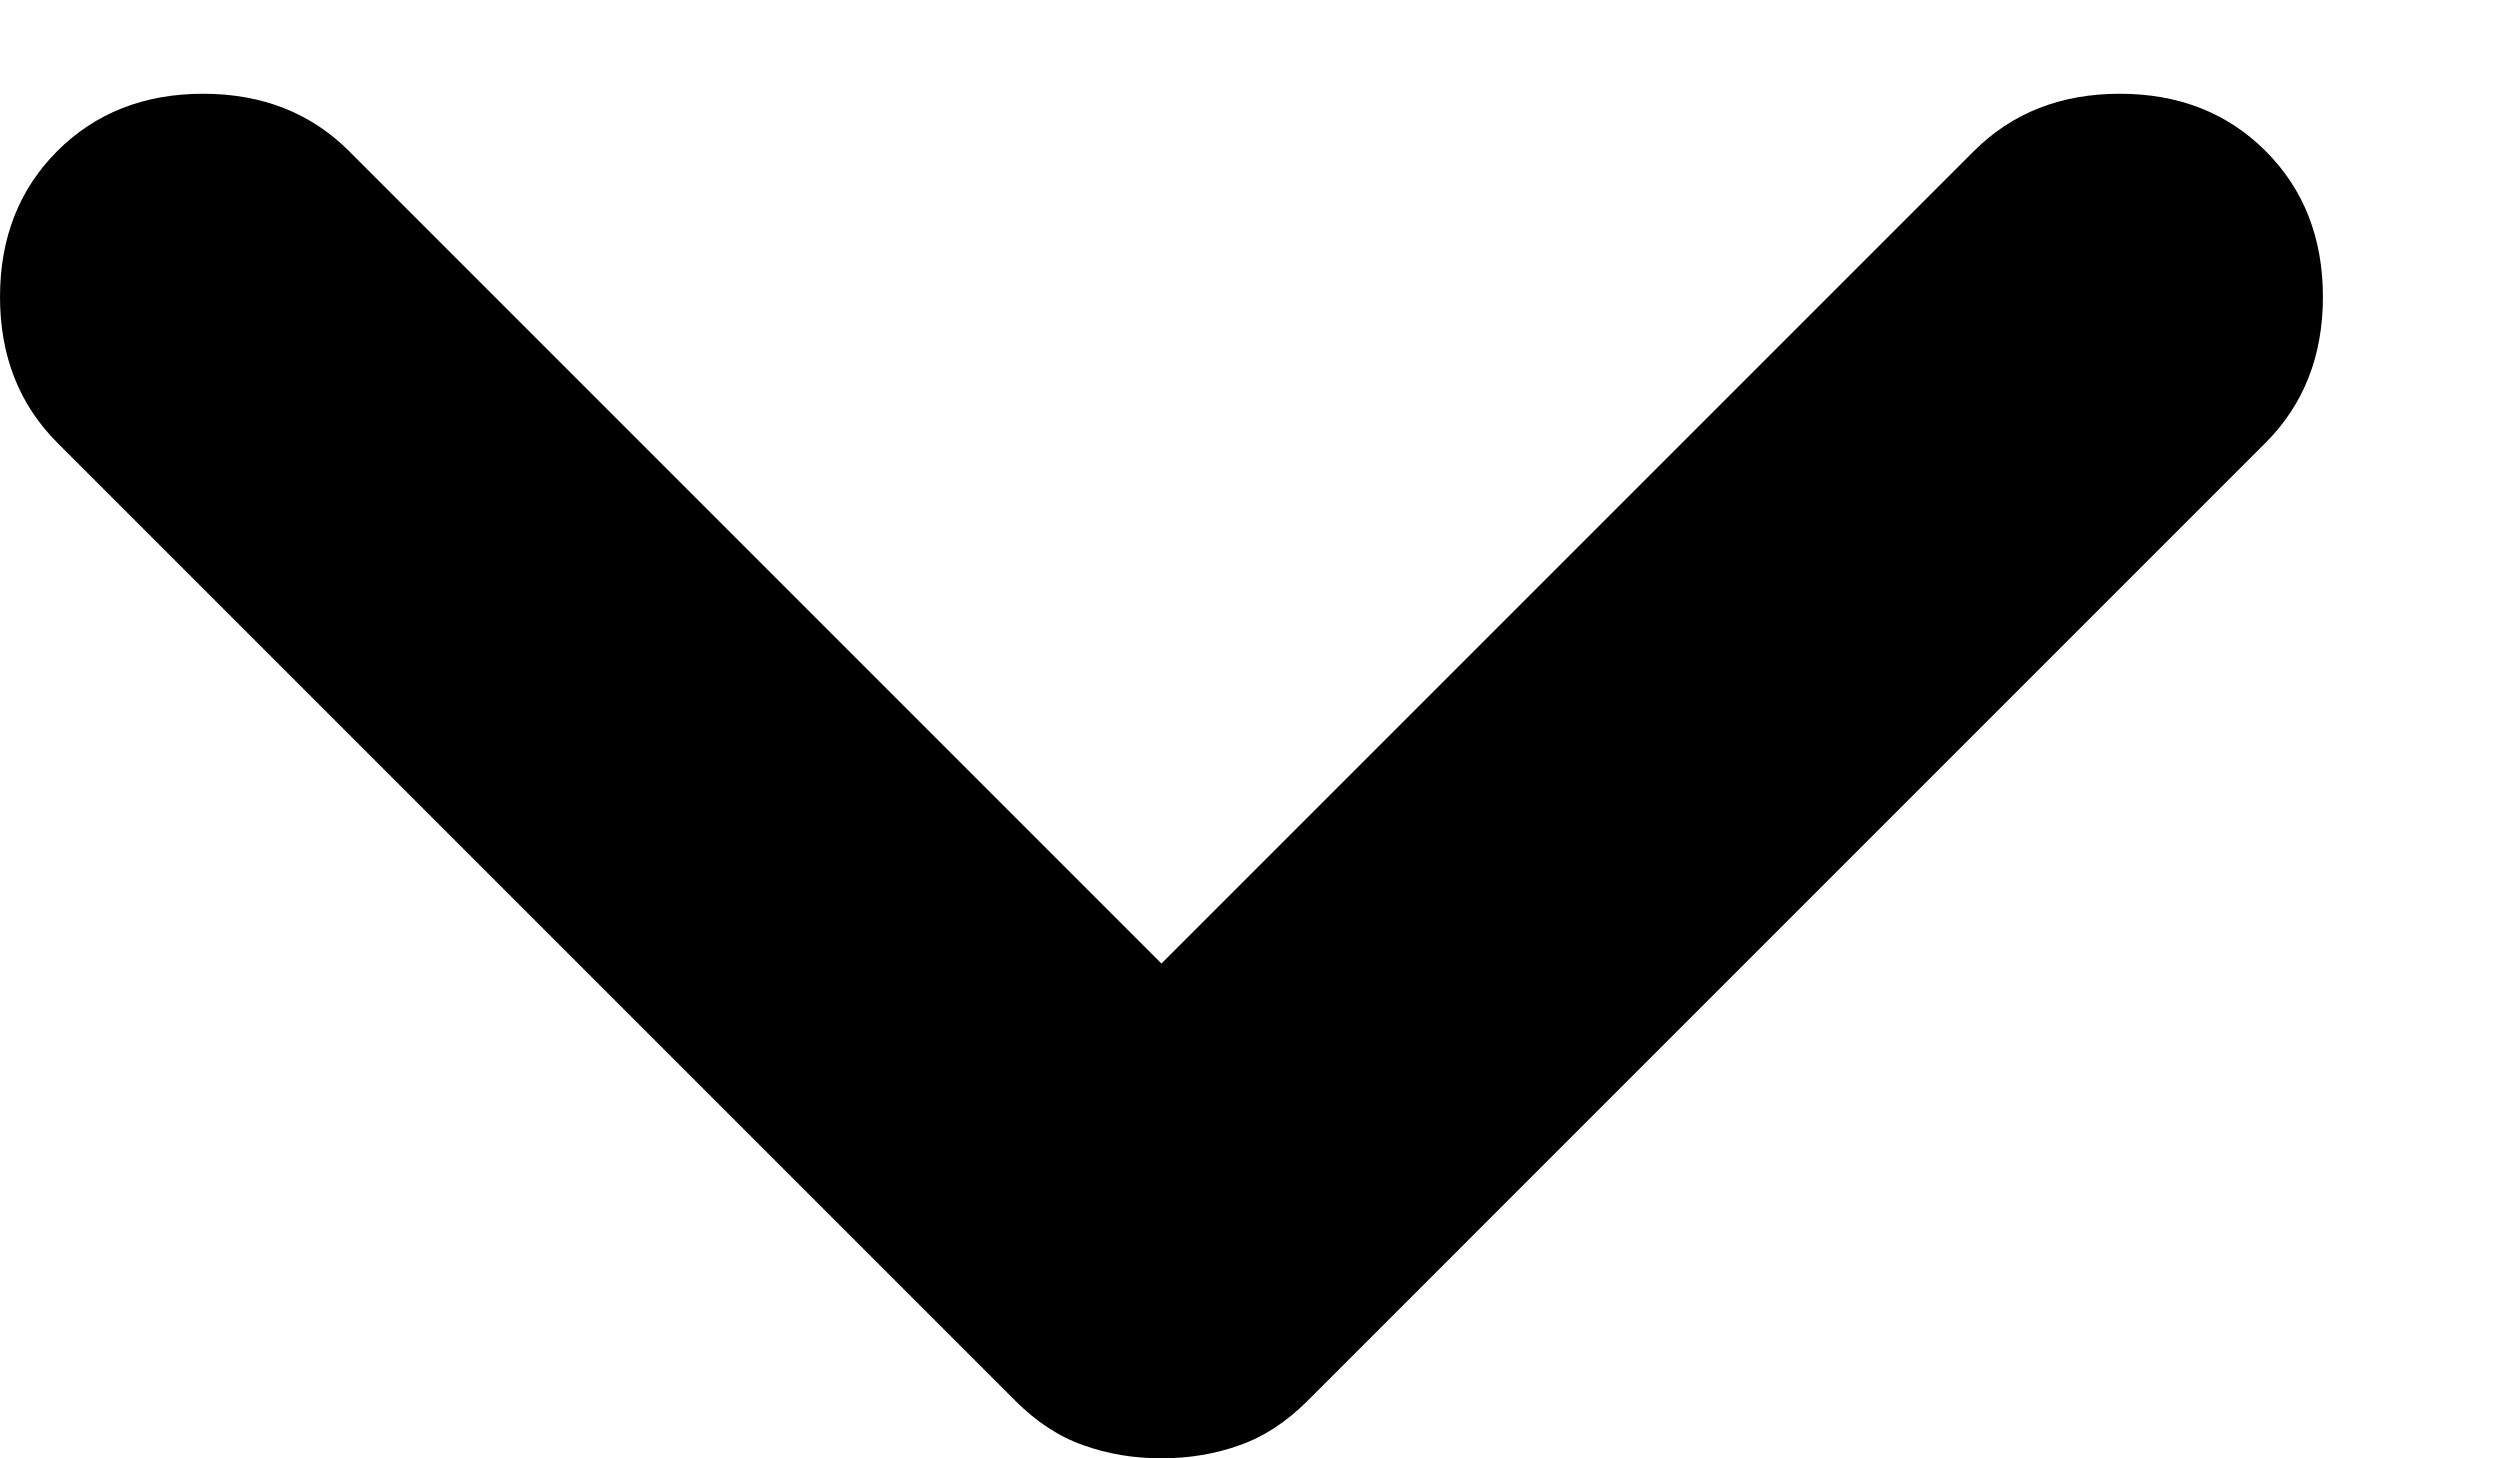 <svg width="12" height="7" viewBox="0 0 12 7" xmlns="http://www.w3.org/2000/svg">
<path d="M10.875 2.125L6.275 6.725C6.175 6.825 6.067 6.896 5.95 6.937C5.833 6.979 5.708 7 5.575 7C5.442 7 5.317 6.979 5.2 6.937C5.083 6.896 4.975 6.825 4.875 6.725L0.275 2.125C0.092 1.942 6.08039e-05 1.708 6.07915e-05 1.425C6.07791e-05 1.142 0.092 0.908 0.275 0.725C0.458 0.542 0.692 0.45 0.975 0.45C1.258 0.45 1.492 0.542 1.675 0.725L5.575 4.625L9.475 0.725C9.658 0.542 9.892 0.45 10.175 0.45C10.458 0.45 10.692 0.542 10.875 0.725C11.058 0.908 11.15 1.142 11.15 1.425C11.15 1.708 11.058 1.942 10.875 2.125V2.125Z" />
</svg>
